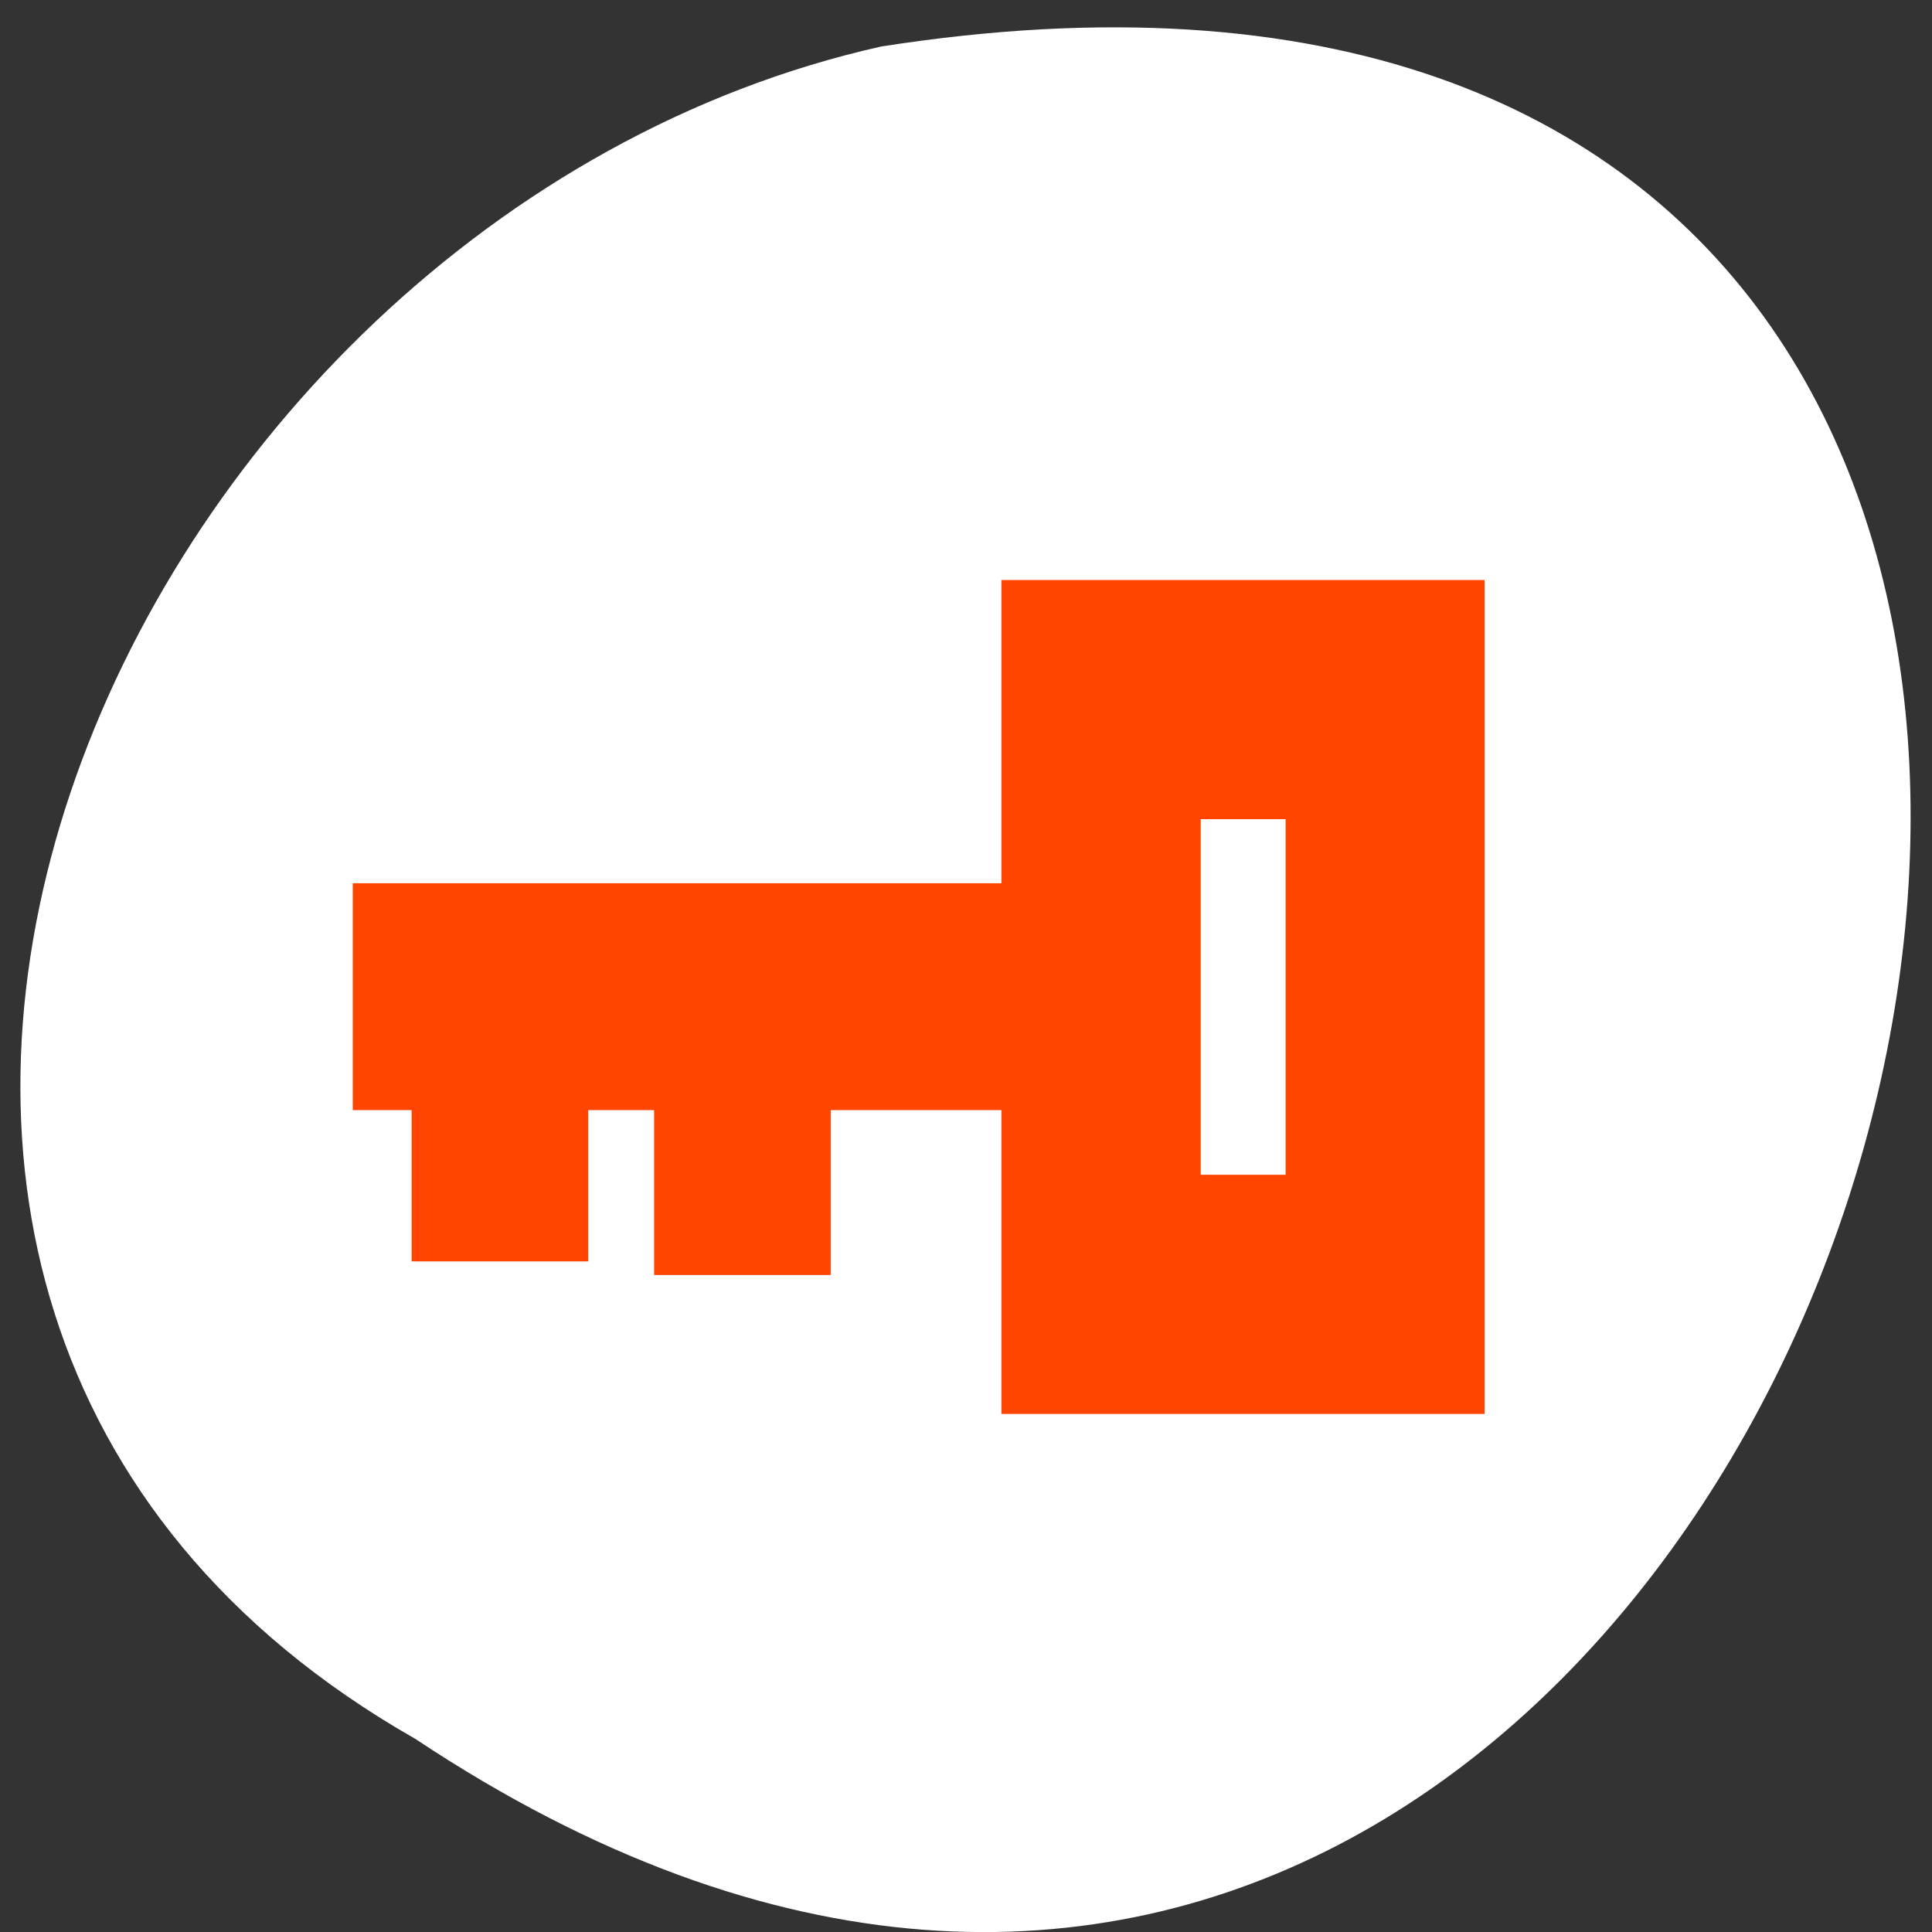 <svg xmlns="http://www.w3.org/2000/svg" viewBox="0 0 256 256"><rect x="0" y="0" width="256" height="256" fill="#333333" stroke="none"/><g transform="matrix(0 0.992 -0.992 0 1046.65 1.244)" style="fill:#dc143c;color:#000"><path d="m 231.03 999.59 c 127.95 -192.46 -263.72 -302.82 -226.07 -62.2 c 23.02 102.82 167.39 165.22 226.07 62.2 z" style="fill:#fff"/><g transform="matrix(0 -7.862 10.102 0 -5854.77 5377.04)" style="fill:#ff4500;stroke:#ff4500;color:#000"><g style="stroke-width:2"><path d="m 556.72 592.12 h 11 v 1 h -11 z"/><path d="m 557.72 593.12 h 1 v 2 h -1 z"/><path d="m 561.84 593.3 h 1 v 2 h -1 z"/></g><path d="m 567.83,588.2 v 8.848 h 6.03 V 588.2 z m 1.207,0.983 h 3.621 v 6.881 h -3.621 z" style="stroke-width:2.179"/></g></g></svg>